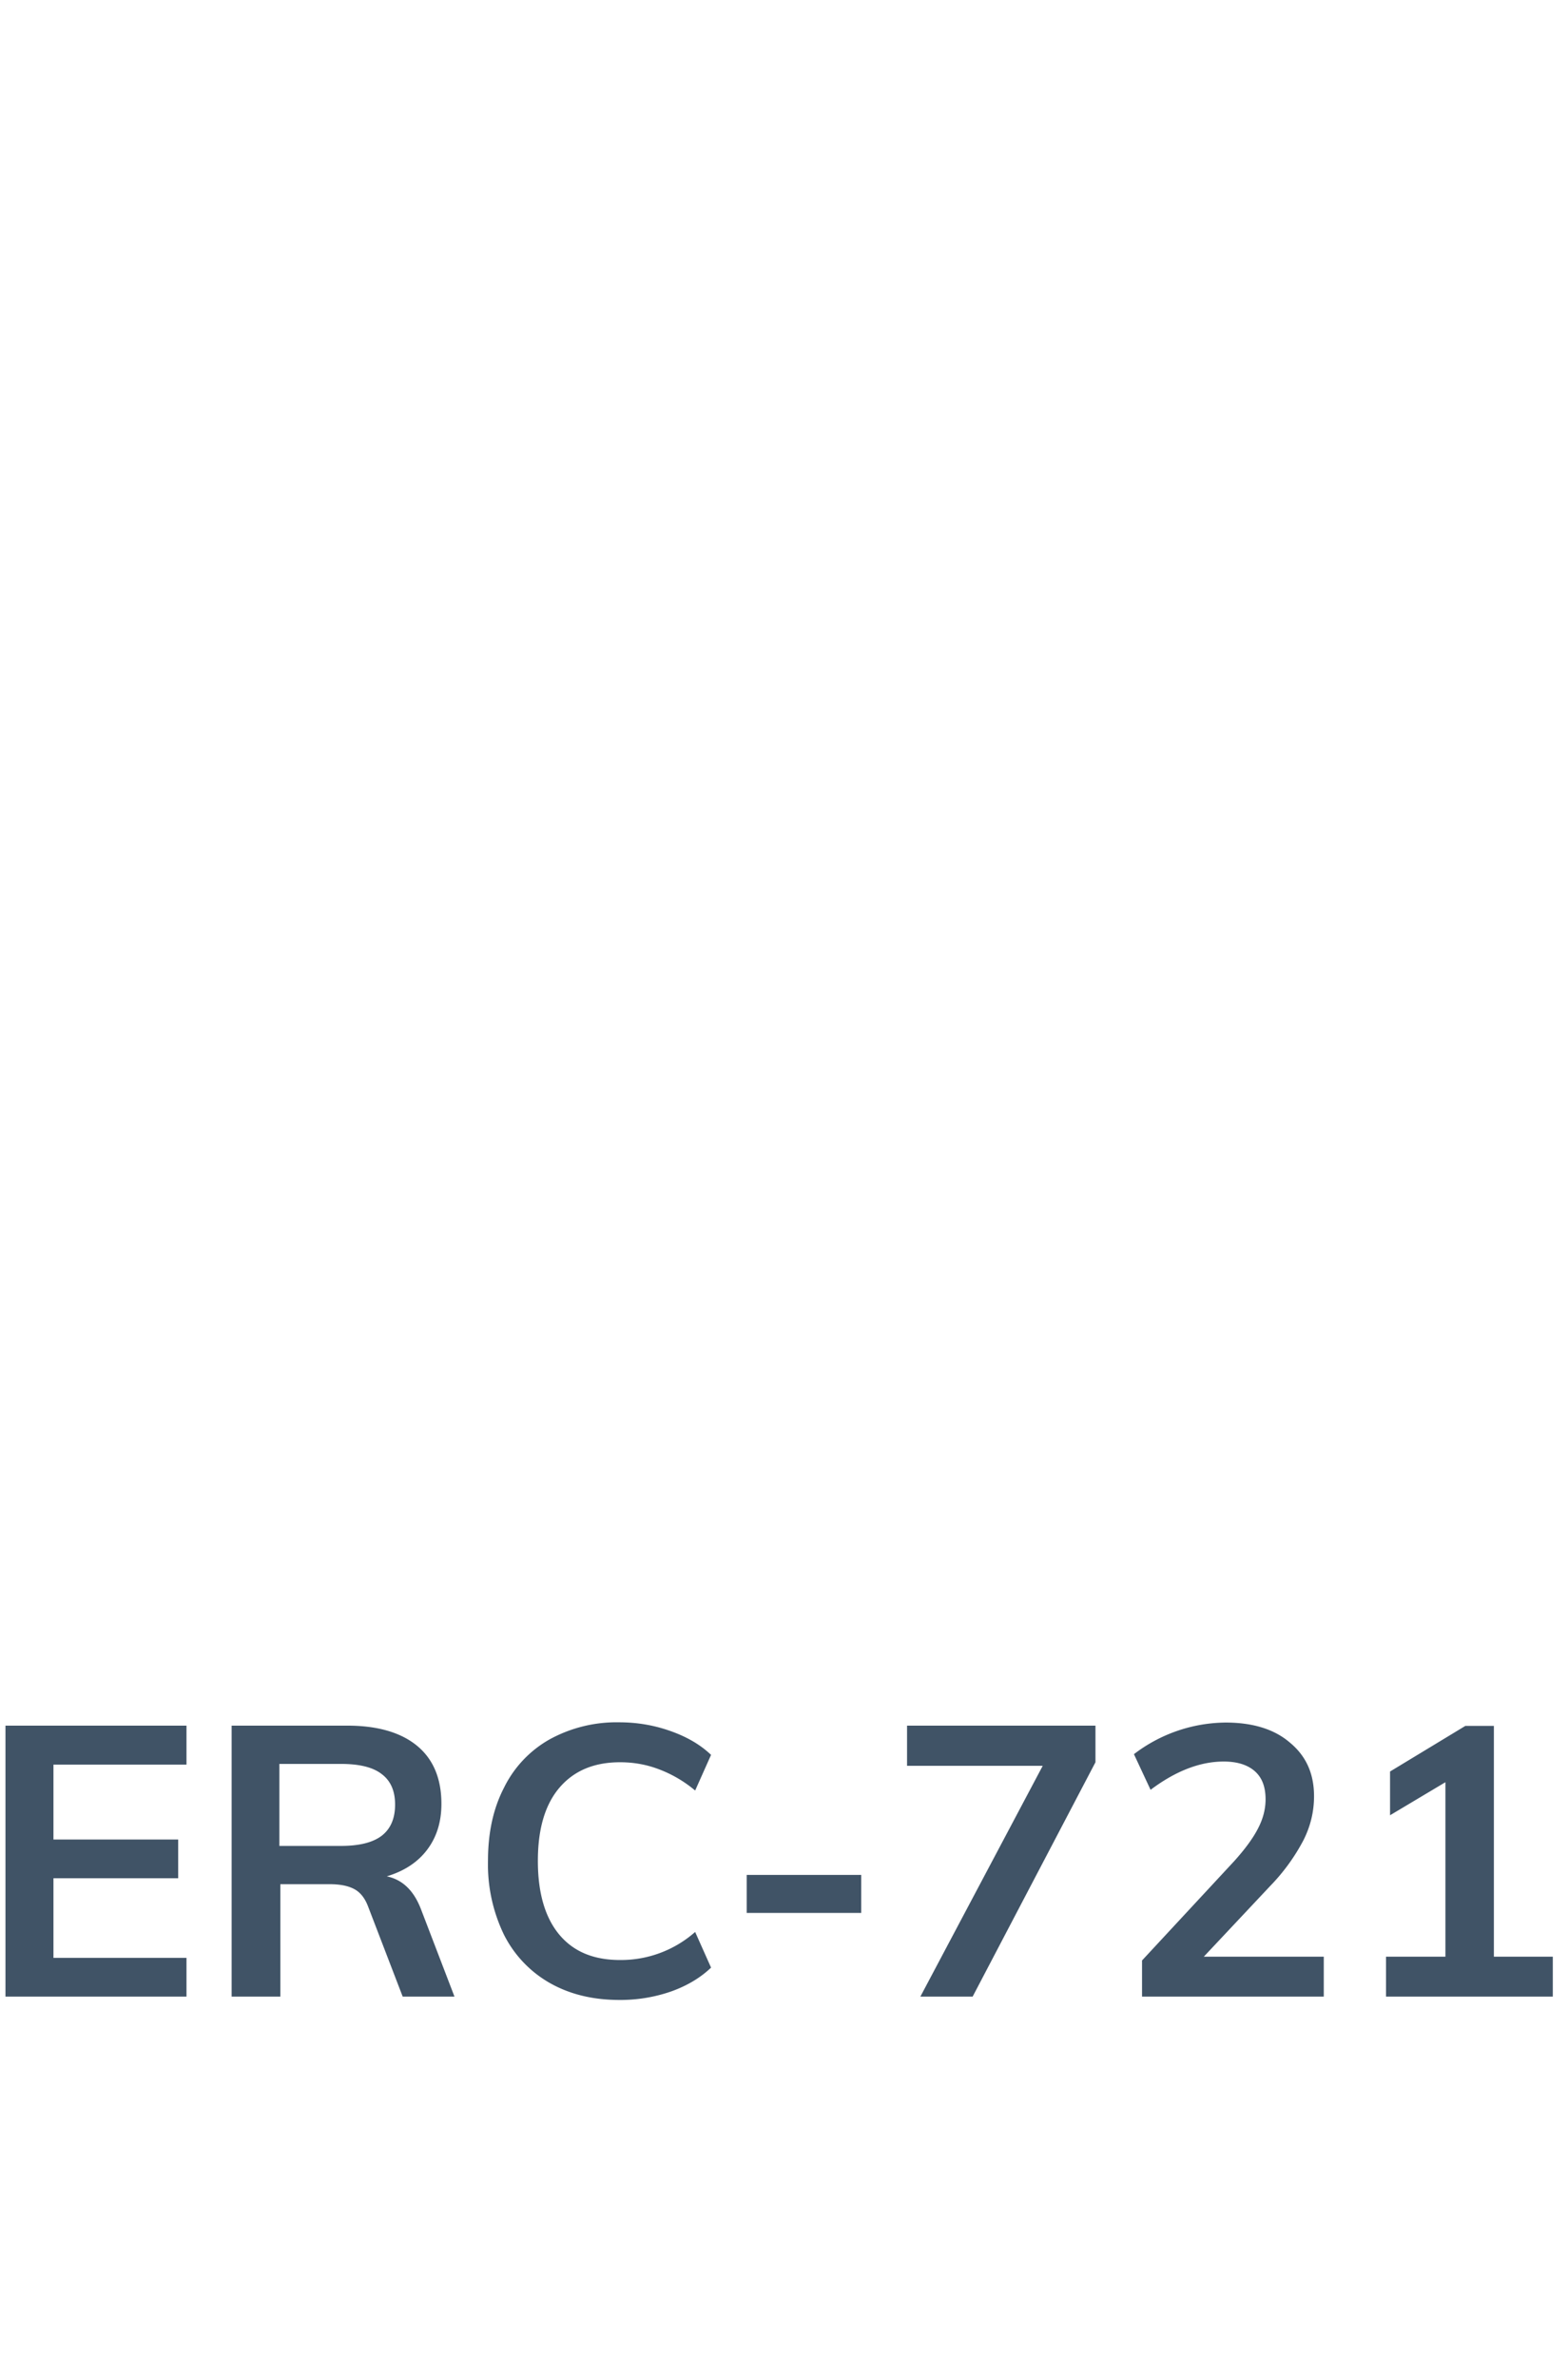 <svg width="66" height="100" fill="none" xmlns="http://www.w3.org/2000/svg">
  <g fill="#405366">
    <path
      d="M.23 72.6h7.62v1.64h-5.6v3.15H7.5v1.63H2.25v3.35h5.6V84H.23V72.6zM19.12 84h-2.17l-1.46-3.8c-.13-.34-.32-.59-.59-.73-.27-.14-.61-.2-1.04-.2H11.8V84H9.75V72.6h4.88c1.29 0 2.27.3 2.94.86.67.56 1.01 1.37 1.01 2.43 0 .76-.2 1.4-.6 1.93-.4.53-.97.9-1.7 1.12.67.14 1.15.61 1.45 1.41l1.4 3.65zm-4.78-6.34c.78 0 1.35-.14 1.73-.43.37-.29.56-.72.56-1.31 0-.58-.19-1-.56-1.28-.37-.29-.94-.43-1.73-.43h-2.58v3.45h2.58zM26.07 84.14c-1.12 0-2.1-.24-2.94-.72a4.84 4.84 0 0 1-1.92-2.03 6.79 6.79 0 0 1-.67-3.1c0-1.18.22-2.2.67-3.07a4.72 4.72 0 0 1 1.92-2.04 5.85 5.85 0 0 1 2.94-.72c.77 0 1.49.13 2.16.37.68.24 1.25.57 1.7 1l-.67 1.5a5.22 5.22 0 0 0-1.54-.9c-.5-.19-1.04-.29-1.62-.29-1.1 0-1.95.36-2.56 1.08-.6.71-.9 1.73-.9 3.07 0 1.34.3 2.38.9 3.1.6.72 1.45 1.07 2.56 1.07a4.72 4.72 0 0 0 3.16-1.18l.67 1.5c-.45.43-1.02.77-1.7 1.01a6.5 6.5 0 0 1-2.16.35zM31.43 78.88h4.82v1.6h-4.82v-1.6zM46.11 72.6v1.54L40.94 84h-2.2l5.15-9.71h-5.71V72.6h7.93zM55.72 82.32V84h-7.65v-1.52l3.88-4.18c.45-.5.79-.96 1-1.37.22-.42.32-.83.32-1.23 0-.53-.15-.92-.46-1.19-.3-.26-.73-.4-1.3-.4-1 0-2.03.4-3.08 1.19l-.7-1.5a6.43 6.43 0 0 1 3.86-1.33c1.14 0 2.05.28 2.7.84.68.56 1.02 1.3 1.02 2.26 0 .65-.15 1.26-.44 1.84a8.3 8.3 0 0 1-1.4 1.93l-2.8 2.98h5.05zM65.36 82.32V84h-7.02v-1.68h2.5v-7.34l-2.33 1.39v-1.84l3.17-1.92h1.2v9.71h2.48z"/>
  </g>
  <g class="animated-fill" clip-rule="evenodd">
    <path
      d="M29.97 1.8a3.5 3.5 0 0 1 6.12.02l12.26 22.45a3.5 3.5 0 0 1-1.11 4.58l-12.25 8.28c-1.18.79-2.71.8-3.9.02l-12.52-8.3a3.5 3.5 0 0 1-1.13-4.62L29.97 1.8zm3.49 1.46a.5.5 0 0 0-.88 0L20.06 25.7a.5.5 0 0 0 .16.66l12.53 8.28a.5.5 0 0 0 .56 0l12.25-8.28a.5.5 0 0 0 .16-.65L33.46 3.26z"/>
    <path
      d="M33.28 20.63a.5.5 0 0 0-.47 0L20.04 27.2a1.5 1.5 0 0 1-1.38-2.67l12.78-6.57a3.5 3.5 0 0 1 3.28.04l12.85 7.05a1.5 1.5 0 1 1-1.44 2.63l-12.85-7.05zM43.69 34.52c2.32-1.29 4.78 1.46 3.25 3.63L34.98 55.12a2.35 2.35 0 0 1-3.87-.06l-11.15-16.9c-1.46-2.2 1.08-4.87 3.36-3.52l9.74 5.77 10.63-5.89zM31.54 43l-7.88-4.67 7.88 11.94V43zm3 7.53v-7.5l8.7-4.83-8.7 12.33z"/>
    <path d="M33.04 1.36c.83 0 1.5.67 1.5 1.5v33.45a1.5 1.5 0 1 1-3 0V2.86c0-.83.67-1.5 1.5-1.5z"/>
  </g>
</svg>
